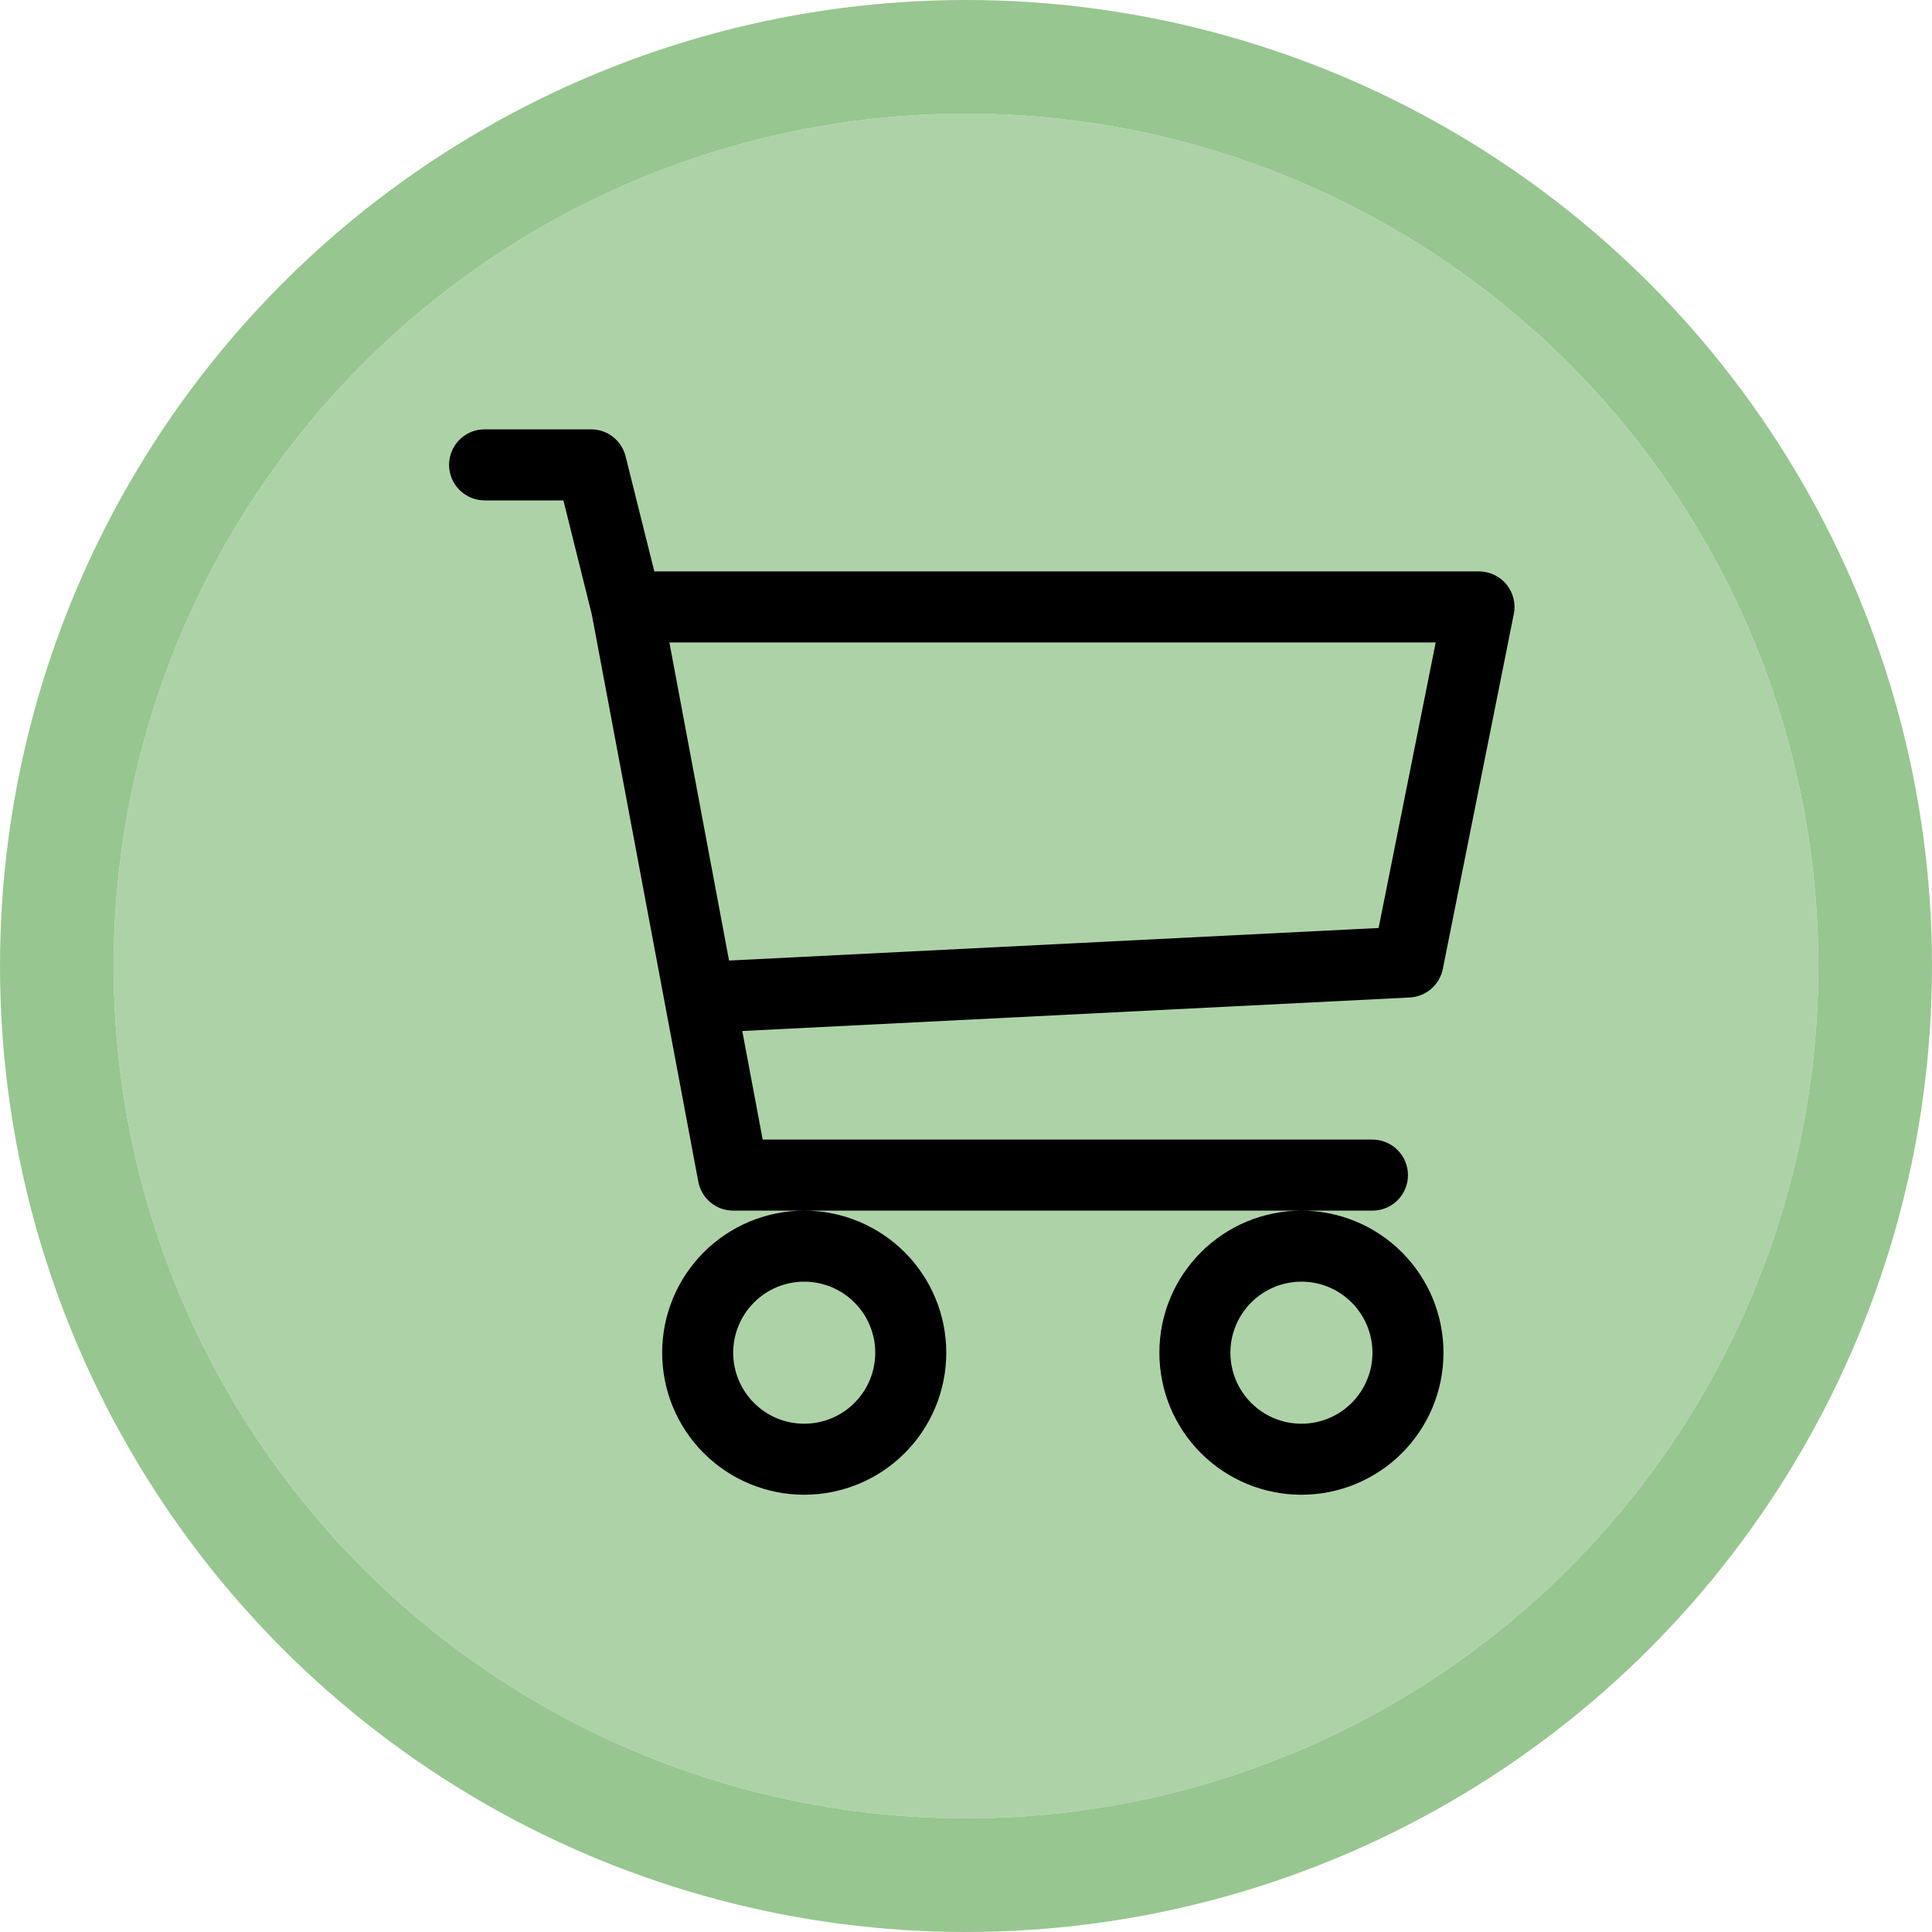 <svg width="34" height="34" viewBox="0 0 34 34" fill="none" xmlns="http://www.w3.org/2000/svg">
<g id="Koszyk">
<g id="Tlo">
<circle cx="17" cy="17" r="15" fill="#8CC084" fill-opacity="0.7"/>
<circle cx="17" cy="17" r="16" stroke="#8CC084" stroke-opacity="0.9" stroke-width="2"/>
</g>
<path id="Vector" d="M7.903 8.181C7.903 8.015 7.969 7.856 8.086 7.739C8.203 7.621 8.362 7.556 8.528 7.556H10.403C10.542 7.556 10.678 7.602 10.787 7.688C10.897 7.774 10.975 7.894 11.009 8.029L11.515 10.056H26.028C26.121 10.056 26.212 10.076 26.295 10.116C26.379 10.155 26.453 10.213 26.511 10.284C26.57 10.356 26.612 10.44 26.634 10.529C26.657 10.619 26.659 10.712 26.641 10.803L25.391 17.053C25.363 17.189 25.291 17.313 25.186 17.403C25.081 17.494 24.948 17.547 24.809 17.554L13.063 18.144L13.422 20.055H24.153C24.319 20.055 24.478 20.121 24.595 20.239C24.712 20.356 24.778 20.515 24.778 20.68C24.778 20.846 24.712 21.005 24.595 21.122C24.478 21.24 24.319 21.305 24.153 21.305H12.903C12.757 21.305 12.616 21.254 12.504 21.161C12.392 21.068 12.316 20.939 12.289 20.796L10.415 10.814L9.915 8.806H8.528C8.362 8.806 8.203 8.74 8.086 8.622C7.969 8.505 7.903 8.346 7.903 8.181ZM11.78 11.306L12.83 16.904L24.261 16.331L25.266 11.306H11.78ZM14.153 21.305C13.49 21.305 12.854 21.569 12.385 22.038C11.916 22.507 11.653 23.142 11.653 23.805C11.653 24.469 11.916 25.105 12.385 25.573C12.854 26.042 13.49 26.305 14.153 26.305C14.816 26.305 15.452 26.042 15.921 25.573C16.39 25.105 16.653 24.469 16.653 23.805C16.653 23.142 16.39 22.507 15.921 22.038C15.452 21.569 14.816 21.305 14.153 21.305ZM22.903 21.305C22.24 21.305 21.604 21.569 21.135 22.038C20.666 22.507 20.403 23.142 20.403 23.805C20.403 24.469 20.666 25.105 21.135 25.573C21.604 26.042 22.24 26.305 22.903 26.305C23.566 26.305 24.202 26.042 24.671 25.573C25.14 25.105 25.403 24.469 25.403 23.805C25.403 23.142 25.14 22.507 24.671 22.038C24.202 21.569 23.566 21.305 22.903 21.305ZM14.153 22.555C14.484 22.555 14.802 22.687 15.037 22.922C15.271 23.156 15.403 23.474 15.403 23.805C15.403 24.137 15.271 24.455 15.037 24.689C14.802 24.924 14.484 25.055 14.153 25.055C13.821 25.055 13.503 24.924 13.269 24.689C13.035 24.455 12.903 24.137 12.903 23.805C12.903 23.474 13.035 23.156 13.269 22.922C13.503 22.687 13.821 22.555 14.153 22.555ZM22.903 22.555C23.235 22.555 23.553 22.687 23.787 22.922C24.021 23.156 24.153 23.474 24.153 23.805C24.153 24.137 24.021 24.455 23.787 24.689C23.553 24.924 23.235 25.055 22.903 25.055C22.572 25.055 22.254 24.924 22.019 24.689C21.785 24.455 21.653 24.137 21.653 23.805C21.653 23.474 21.785 23.156 22.019 22.922C22.254 22.687 22.572 22.555 22.903 22.555Z" fill="black"/>
</g>
</svg>
